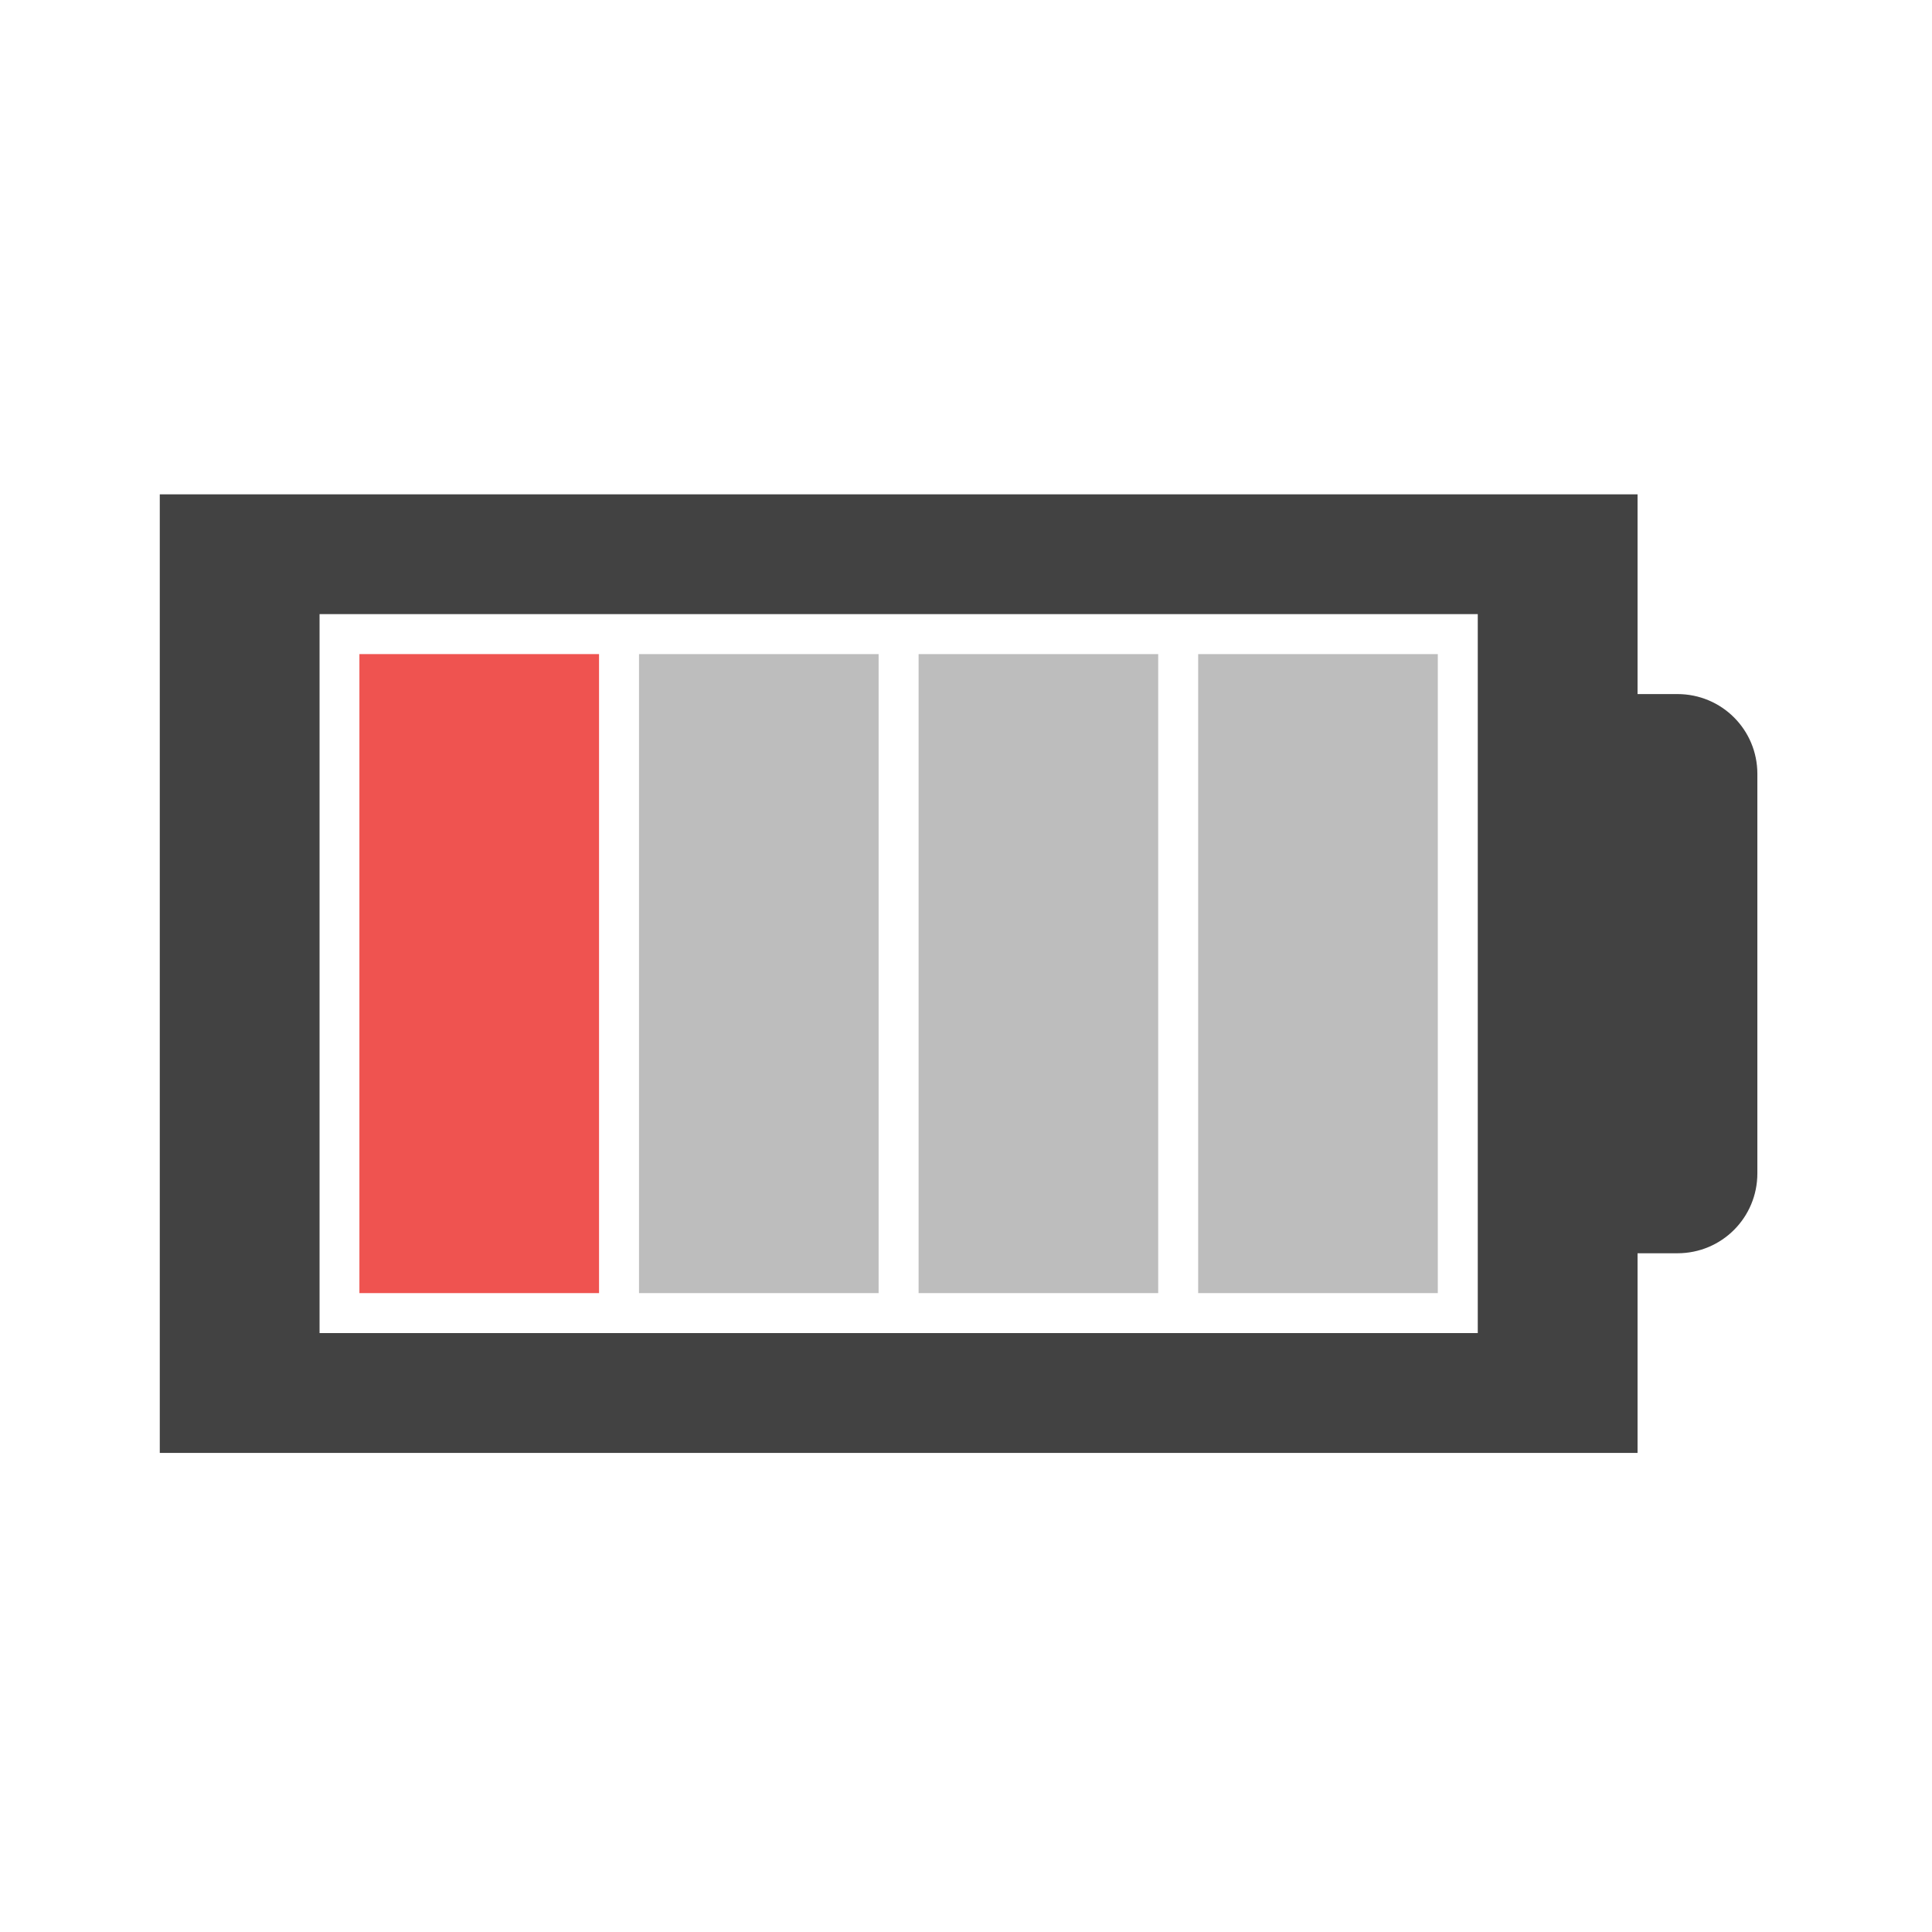 <?xml version="1.0" encoding="UTF-8"?>
<svg xmlns="http://www.w3.org/2000/svg" xmlns:xlink="http://www.w3.org/1999/xlink" width="64pt" height="64pt" viewBox="0 0 64 64" version="1.1">
<g id="surface1">
<path style=" stroke:none;fill-rule:nonzero;fill:rgb(25.882%,25.882%,25.882%);fill-opacity:1;" d="M 5.293 16.375 L 5.293 48.129 L 54.246 48.129 L 54.246 41.516 L 55.566 41.516 C 57.035 41.516 58.215 40.336 58.215 38.867 L 58.215 25.637 C 58.215 24.172 57.035 22.992 55.566 22.992 L 54.246 22.992 L 54.246 16.375 Z M 10.586 20.344 L 48.953 20.344 L 48.953 44.16 L 10.586 44.16 Z M 10.586 20.344 "/>
<path style=" stroke:none;fill-rule:nonzero;fill:rgb(93.725%,32.549%,31.373%);fill-opacity:1;" d="M 11.906 21.668 L 11.906 42.836 L 19.844 42.836 L 19.844 21.668 Z M 11.906 21.668 "/>
<path style=" stroke:none;fill-rule:nonzero;fill:rgb(74.118%,74.118%,74.118%);fill-opacity:1;" d="M 39.691 21.668 L 39.691 42.836 L 47.629 42.836 L 47.629 21.668 Z M 39.691 21.668 "/>
<path style=" stroke:none;fill-rule:nonzero;fill:rgb(74.118%,74.118%,74.118%);fill-opacity:1;" d="M 30.43 21.668 L 30.43 42.836 L 38.367 42.836 L 38.367 21.668 Z M 30.43 21.668 "/>
<path style=" stroke:none;fill-rule:nonzero;fill:rgb(74.118%,74.118%,74.118%);fill-opacity:1;" d="M 21.168 21.668 L 21.168 42.836 L 29.105 42.836 L 29.105 21.668 Z M 21.168 21.668 "/>
</g>
</svg>
